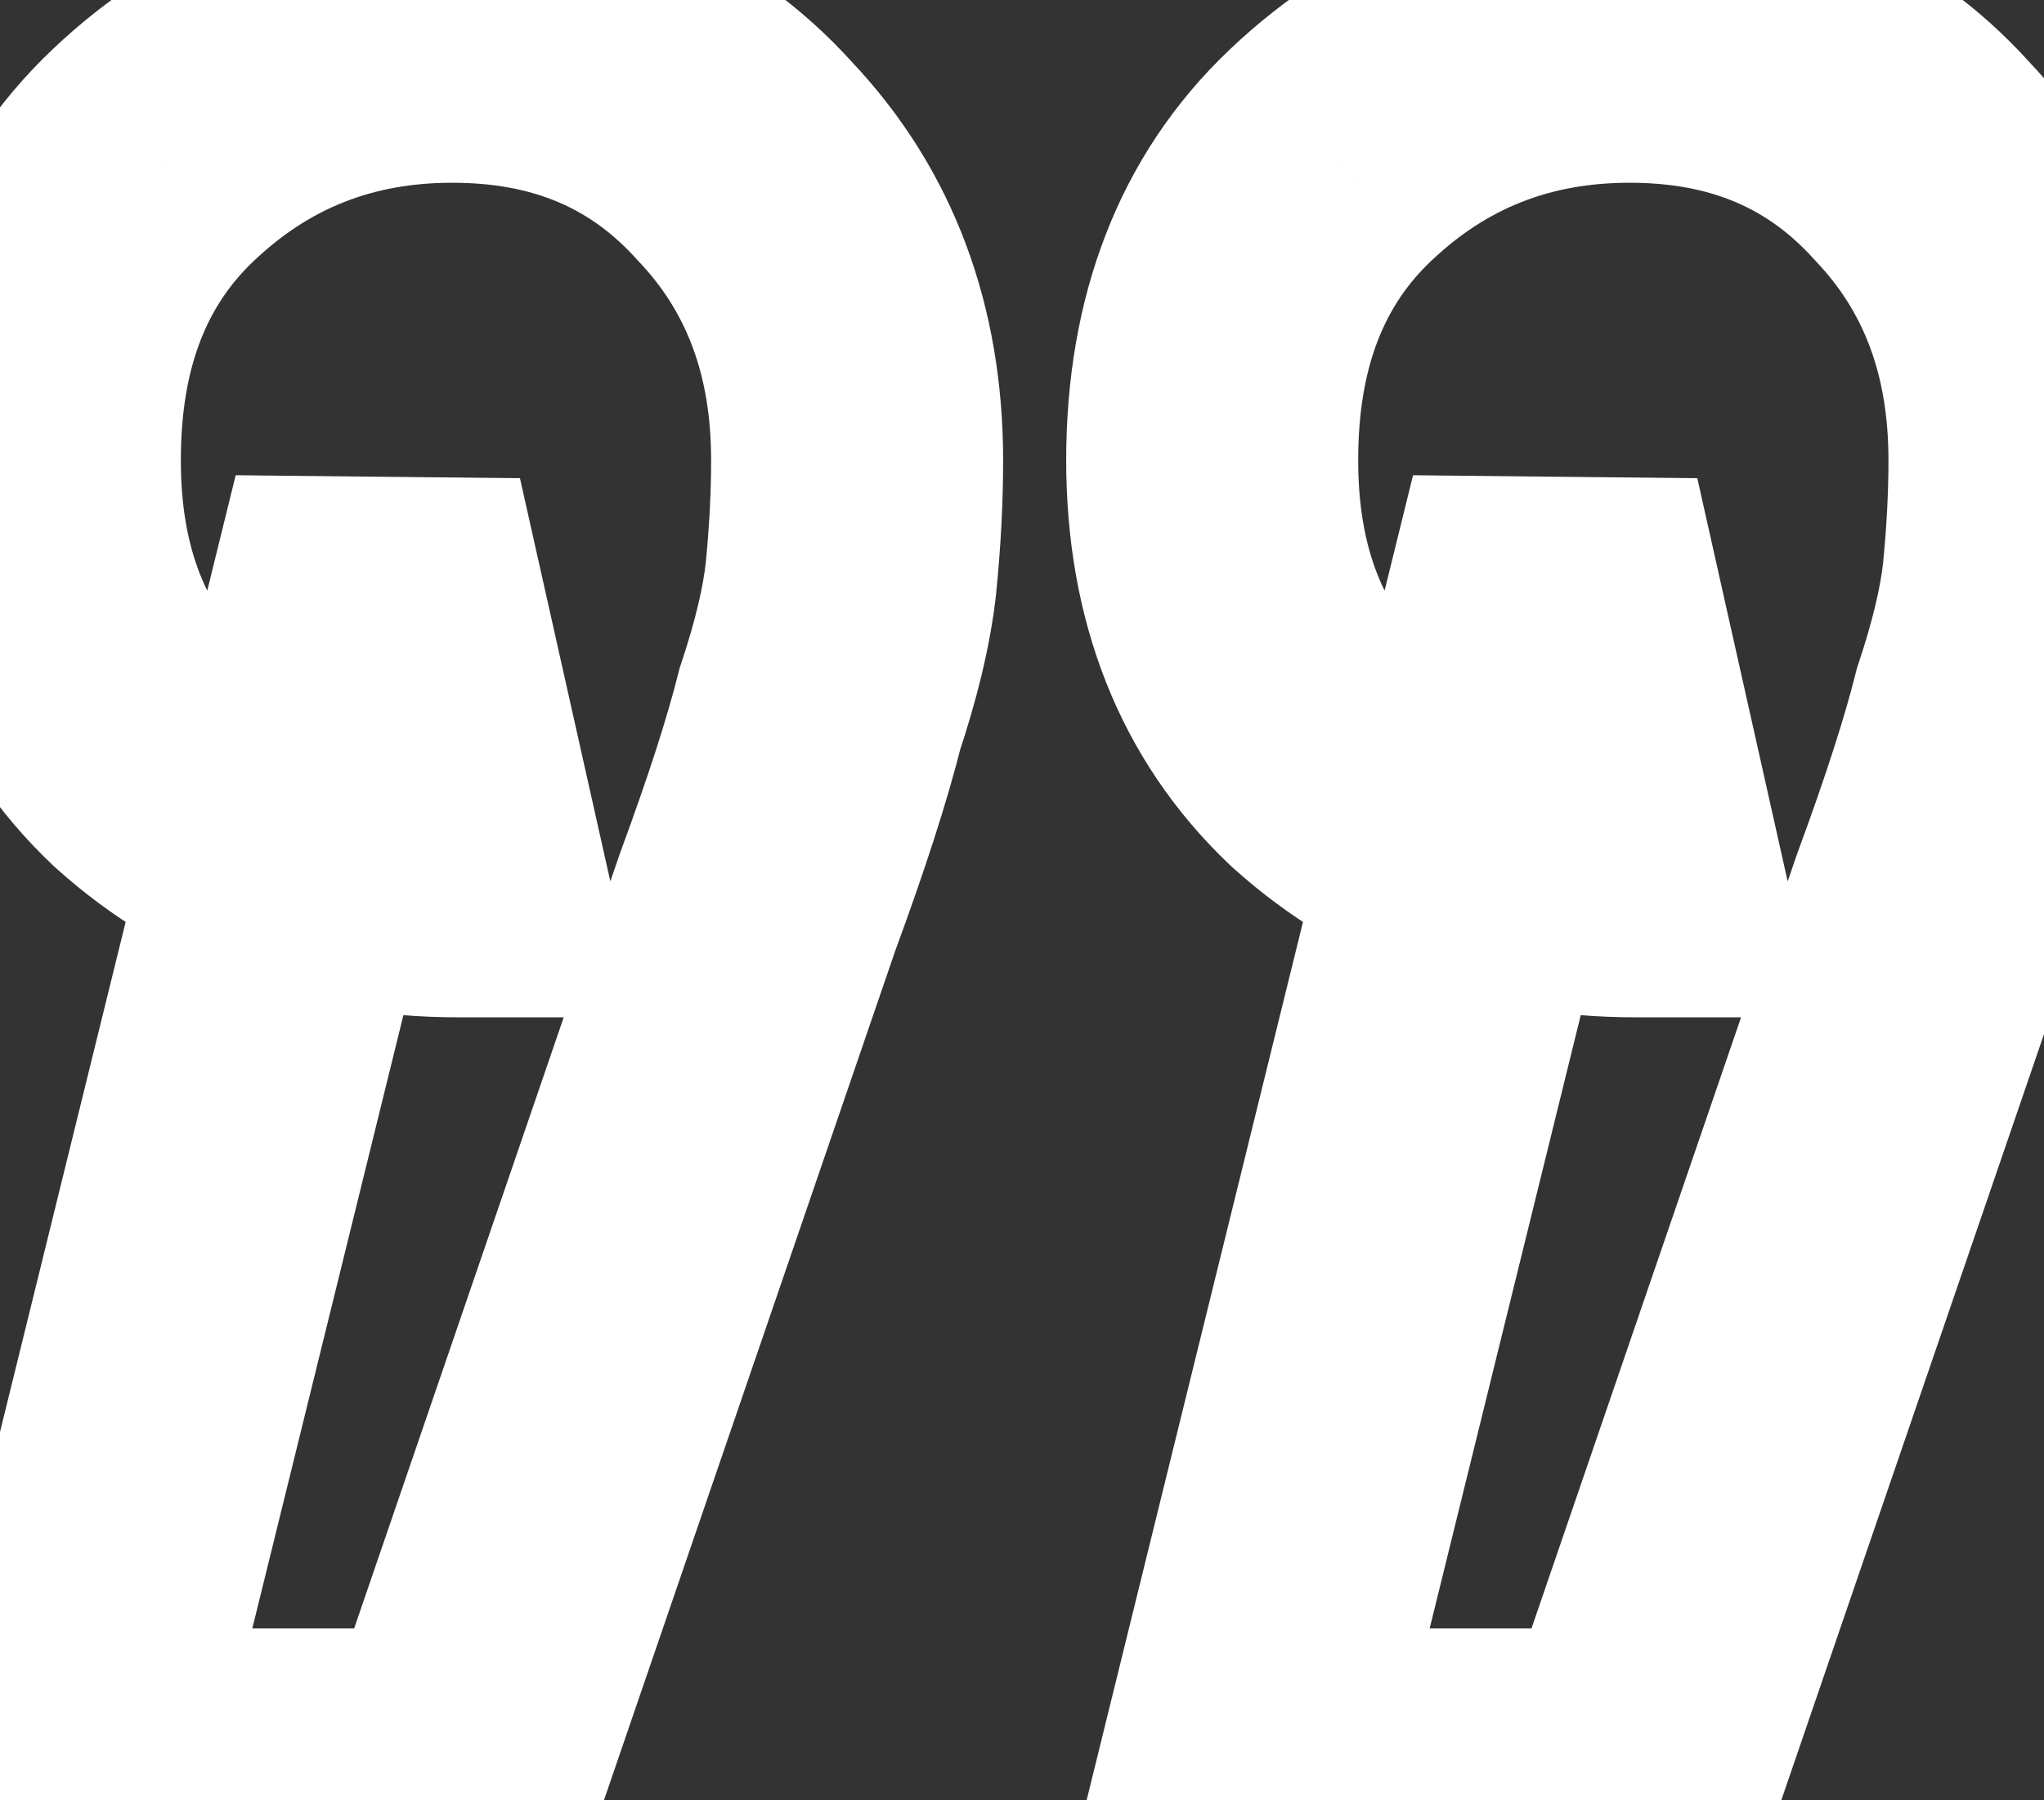 <svg width="42" height="37" viewBox="0 0 42 37" fill="none" xmlns="http://www.w3.org/2000/svg">
<rect x="0" y="0" width="42" height="37" fill="#333333" stroke="none"/>
<mask id="path-1-outside-1_912_19179" maskUnits="userSpaceOnUse" x="-3.428" y="-2.5" width="49" height="42" fill="black">
<rect fill="white" x="-3.428" y="-2.5" width="49" height="42"/>
<path d="M1.356 36.468L7.756 10.484L9.42 17.908C6.946 17.908 4.855 17.14 3.148 15.604C1.527 14.068 0.716 12.02 0.716 9.46C0.716 6.815 1.527 4.724 3.148 3.188C4.855 1.567 6.903 0.756 9.292 0.756C11.767 0.756 13.772 1.609 15.308 3.316C16.844 4.937 17.612 6.985 17.612 9.46C17.612 10.228 17.57 11.039 17.484 11.892C17.399 12.66 17.186 13.556 16.844 14.58C16.588 15.604 16.162 16.927 15.564 18.548L9.42 36.468H1.356ZM25.548 36.468L31.948 10.484L33.612 17.908C31.138 17.908 29.047 17.14 27.34 15.604C25.719 14.068 24.908 12.02 24.908 9.46C24.908 6.815 25.719 4.724 27.34 3.188C29.047 1.567 31.095 0.756 33.484 0.756C35.959 0.756 37.964 1.609 39.5 3.316C41.036 4.937 41.804 6.985 41.804 9.46C41.804 10.228 41.762 11.039 41.676 11.892C41.591 12.66 41.378 13.556 41.036 14.58C40.78 15.604 40.354 16.927 39.756 18.548L33.612 36.468H25.548Z"/>
</mask>
<path d="M1.356 36.468L-1.557 35.751L-2.472 39.468H1.356V36.468ZM7.756 10.484L10.684 9.828L4.843 9.767L7.756 10.484ZM9.42 17.908V20.908H13.167L12.348 17.252L9.42 17.908ZM3.148 15.604L1.085 17.782L1.113 17.808L1.141 17.834L3.148 15.604ZM3.148 3.188L5.212 5.366L5.215 5.363L3.148 3.188ZM15.308 3.316L13.078 5.323L13.104 5.351L13.13 5.379L15.308 3.316ZM17.484 11.892L20.466 12.223L20.468 12.207L20.469 12.191L17.484 11.892ZM16.844 14.58L13.998 13.631L13.962 13.741L13.934 13.852L16.844 14.58ZM15.564 18.548L12.749 17.511L12.738 17.543L12.726 17.575L15.564 18.548ZM9.42 36.468V39.468H11.563L12.258 37.441L9.42 36.468ZM25.548 36.468L22.635 35.751L21.72 39.468H25.548V36.468ZM31.948 10.484L34.876 9.828L29.035 9.767L31.948 10.484ZM33.612 17.908V20.908H37.359L36.54 17.252L33.612 17.908ZM27.34 15.604L25.277 17.782L25.305 17.808L25.333 17.834L27.34 15.604ZM27.34 3.188L29.404 5.366L29.407 5.363L27.34 3.188ZM39.5 3.316L37.27 5.323L37.296 5.351L37.322 5.379L39.5 3.316ZM41.676 11.892L44.658 12.223L44.66 12.207L44.661 12.191L41.676 11.892ZM41.036 14.58L38.19 13.631L38.154 13.741L38.126 13.852L41.036 14.58ZM39.756 18.548L36.941 17.511L36.929 17.543L36.918 17.575L39.756 18.548ZM33.612 36.468V39.468H35.755L36.45 37.441L33.612 36.468ZM4.269 37.185L10.669 11.201L4.843 9.767L-1.557 35.751L4.269 37.185ZM4.829 11.14L6.493 18.564L12.348 17.252L10.684 9.828L4.829 11.14ZM9.42 14.908C7.624 14.908 6.266 14.374 5.155 13.374L1.141 17.834C3.444 19.906 6.267 20.908 9.42 20.908V14.908ZM5.212 13.426C4.278 12.541 3.716 11.328 3.716 9.46H-2.284C-2.284 12.712 -1.224 15.595 1.085 17.782L5.212 13.426ZM3.716 9.46C3.716 7.474 4.298 6.231 5.212 5.366L1.085 1.01C-1.244 3.217 -2.284 6.156 -2.284 9.46H3.716ZM5.215 5.363C6.354 4.28 7.659 3.756 9.292 3.756V-2.244C6.147 -2.244 3.355 -1.147 1.082 1.013L5.215 5.363ZM9.292 3.756C10.991 3.756 12.159 4.302 13.078 5.323L17.538 1.309C15.385 -1.083 12.543 -2.244 9.292 -2.244V3.756ZM13.13 5.379C14.08 6.381 14.612 7.663 14.612 9.46H20.612C20.612 6.308 19.609 3.494 17.486 1.253L13.13 5.379ZM14.612 9.46C14.612 10.118 14.576 10.828 14.499 11.594L20.469 12.191C20.564 11.249 20.612 10.338 20.612 9.46H14.612ZM14.503 11.561C14.448 12.054 14.297 12.735 13.998 13.631L19.69 15.529C20.074 14.377 20.35 13.266 20.466 12.223L14.503 11.561ZM13.934 13.852C13.715 14.727 13.329 15.936 12.749 17.511L18.379 19.585C18.994 17.917 19.461 16.481 19.755 15.308L13.934 13.852ZM12.726 17.575L6.582 35.495L12.258 37.441L18.402 19.521L12.726 17.575ZM9.42 33.468H1.356V39.468H9.42V33.468ZM28.461 37.185L34.861 11.201L29.035 9.767L22.635 35.751L28.461 37.185ZM29.021 11.14L30.685 18.564L36.54 17.252L34.876 9.828L29.021 11.14ZM33.612 14.908C31.816 14.908 30.458 14.374 29.347 13.374L25.333 17.834C27.636 19.906 30.459 20.908 33.612 20.908V14.908ZM29.404 13.426C28.47 12.541 27.908 11.328 27.908 9.46H21.908C21.908 12.712 22.968 15.595 25.277 17.782L29.404 13.426ZM27.908 9.46C27.908 7.474 28.49 6.231 29.404 5.366L25.277 1.01C22.948 3.217 21.908 6.156 21.908 9.46H27.908ZM29.407 5.363C30.546 4.28 31.851 3.756 33.484 3.756V-2.244C30.339 -2.244 27.547 -1.147 25.274 1.013L29.407 5.363ZM33.484 3.756C35.183 3.756 36.351 4.302 37.27 5.323L41.73 1.309C39.577 -1.083 36.735 -2.244 33.484 -2.244V3.756ZM37.322 5.379C38.272 6.381 38.804 7.663 38.804 9.46H44.804C44.804 6.308 43.801 3.494 41.678 1.253L37.322 5.379ZM38.804 9.46C38.804 10.118 38.768 10.828 38.691 11.594L44.661 12.191C44.755 11.249 44.804 10.338 44.804 9.46H38.804ZM38.695 11.561C38.64 12.054 38.489 12.735 38.19 13.631L43.882 15.529C44.266 14.377 44.542 13.266 44.658 12.223L38.695 11.561ZM38.126 13.852C37.907 14.727 37.522 15.936 36.941 17.511L42.571 19.585C43.186 17.917 43.653 16.481 43.947 15.308L38.126 13.852ZM36.918 17.575L30.774 35.495L36.45 37.441L42.594 19.521L36.918 17.575ZM33.612 33.468H25.548V39.468H33.612V33.468Z" fill="white" mask="url(#path-1-outside-1_912_19179)"/>
</svg>
